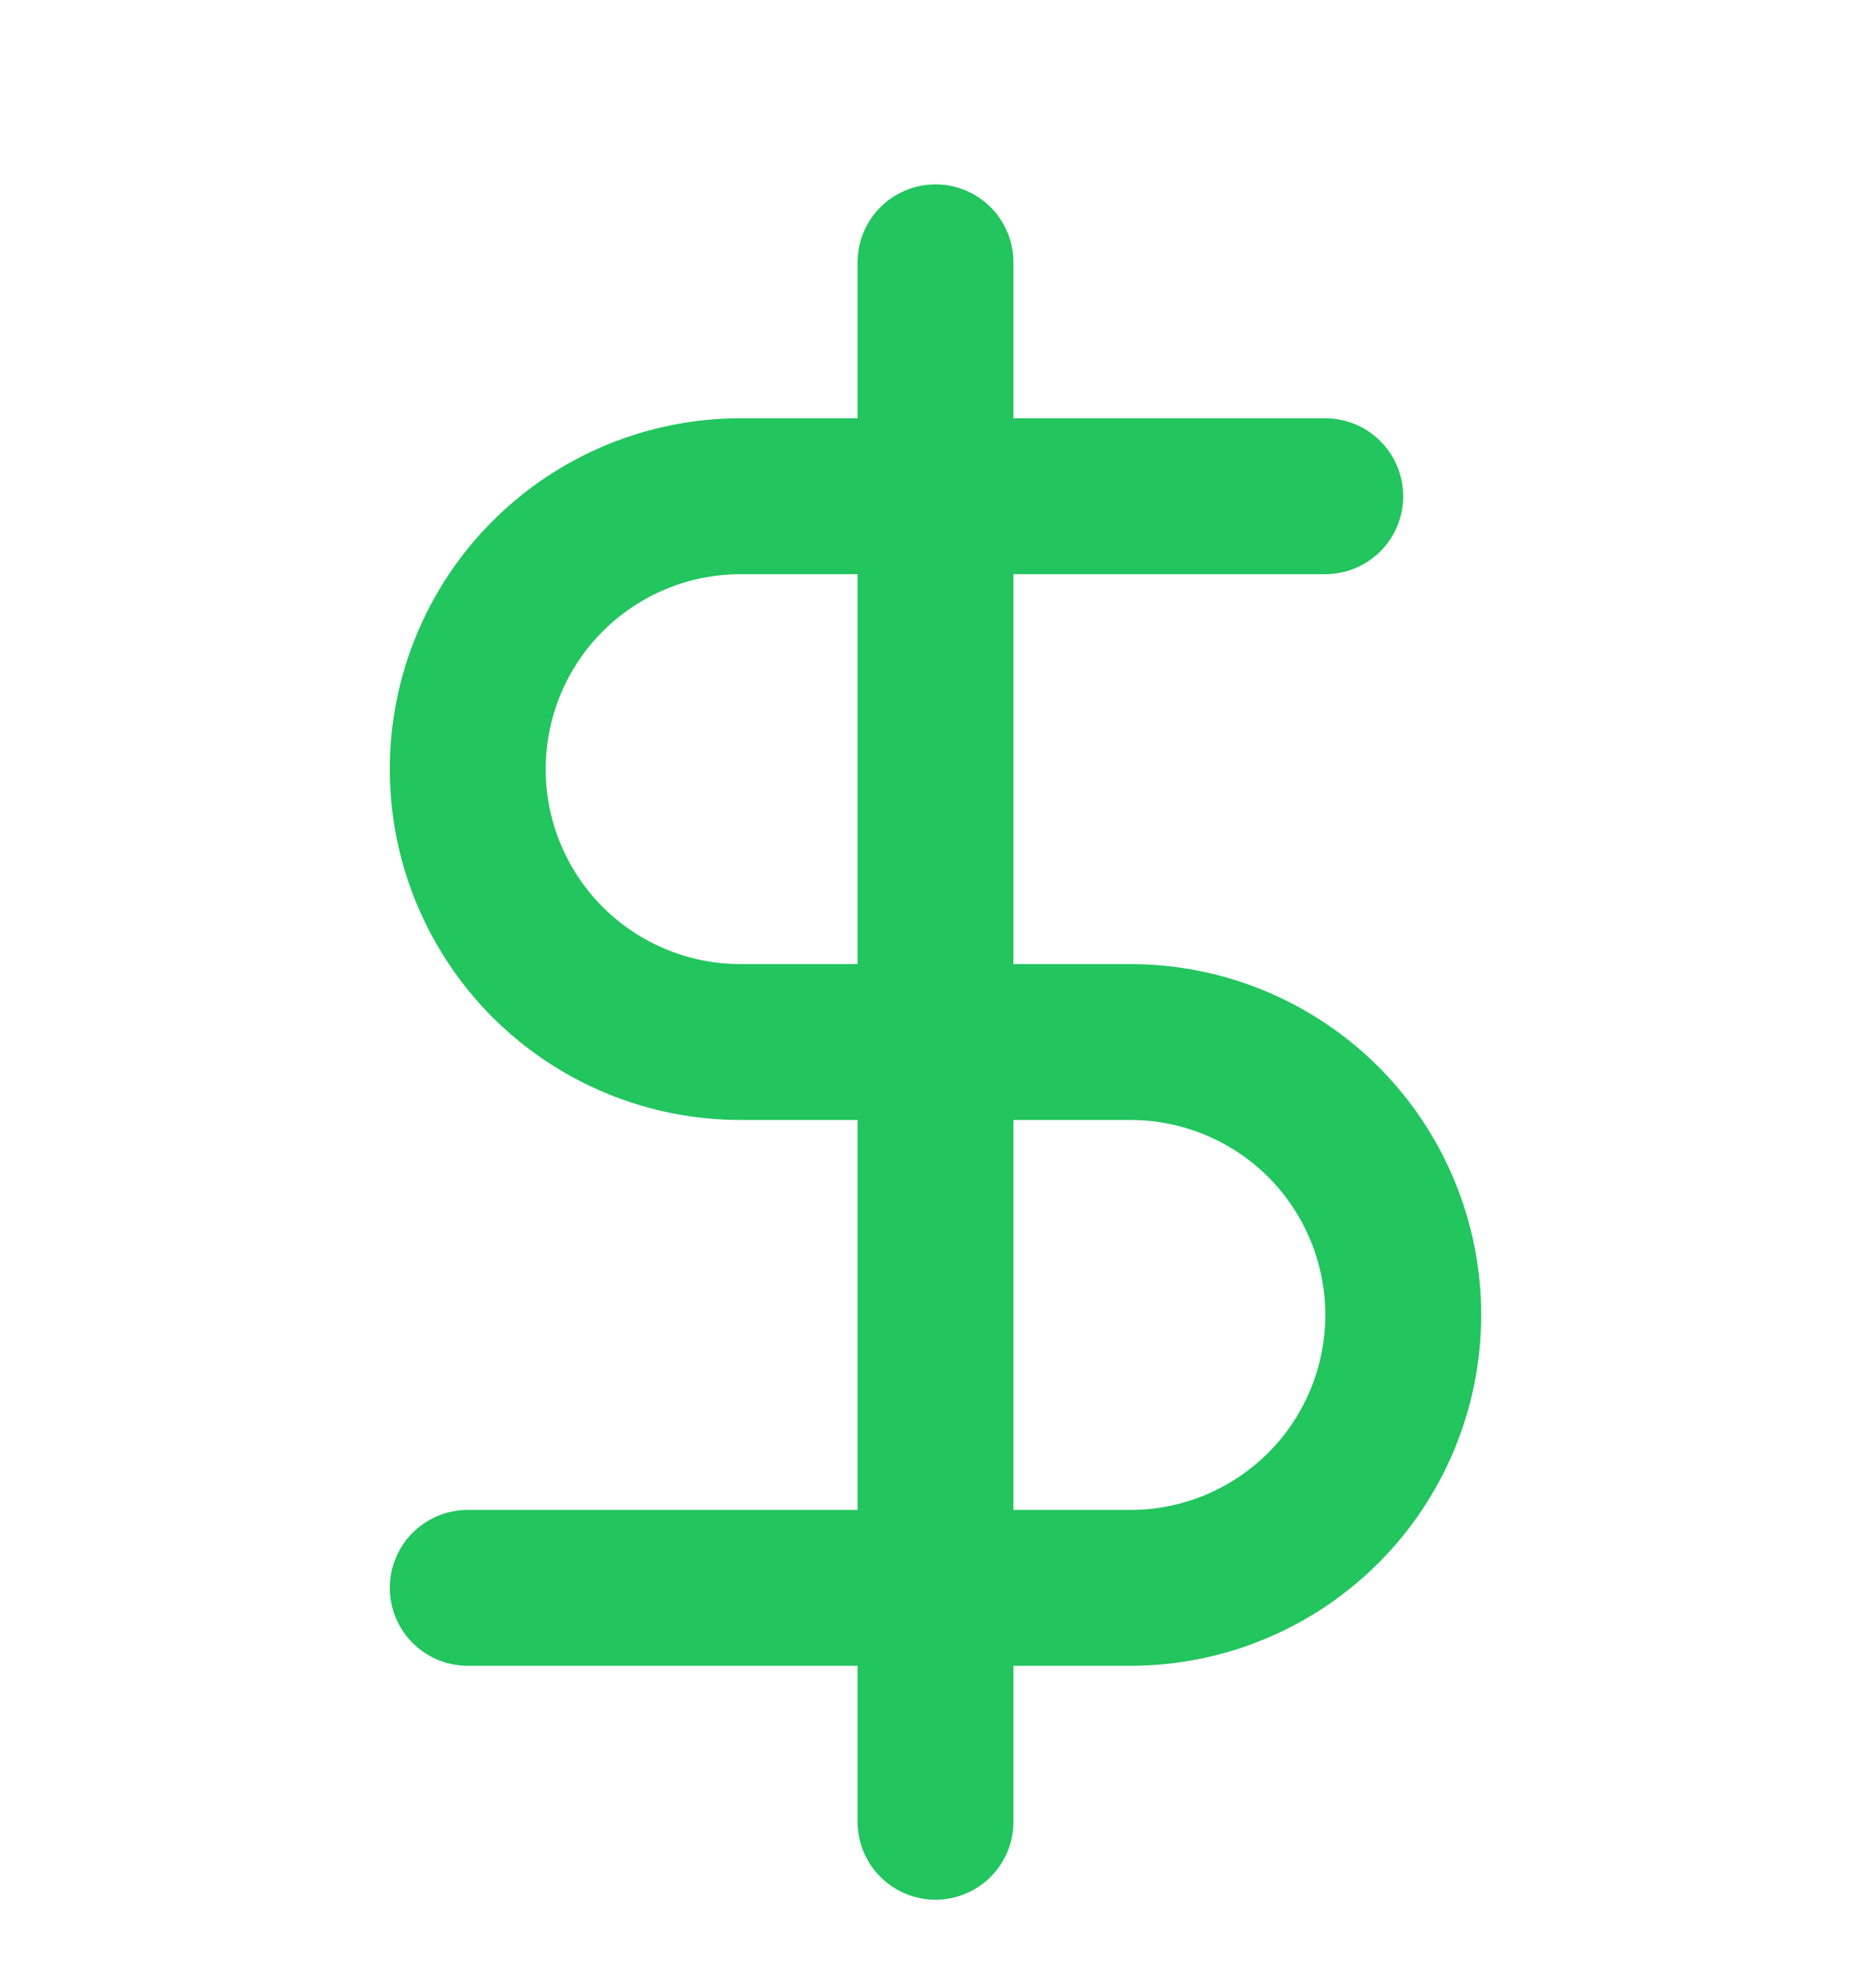<svg width="16" height="17" viewBox="0 0 16 17" fill="none" xmlns="http://www.w3.org/2000/svg">
<path d="M8 2.243V15.577" stroke="#22C55E" stroke-width="1.333" stroke-linecap="round" stroke-linejoin="round"/>
<path d="M11.333 4.243H6.333C5.714 4.243 5.121 4.489 4.683 4.927C4.246 5.364 4 5.958 4 6.577C4 7.196 4.246 7.789 4.683 8.227C5.121 8.664 5.714 8.91 6.333 8.91H9.667C10.286 8.91 10.879 9.156 11.317 9.593C11.754 10.031 12 10.625 12 11.243C12 11.862 11.754 12.456 11.317 12.893C10.879 13.331 10.286 13.577 9.667 13.577H4" stroke="#22C55E" stroke-width="1.333" stroke-linecap="round" stroke-linejoin="round"/>
</svg>

